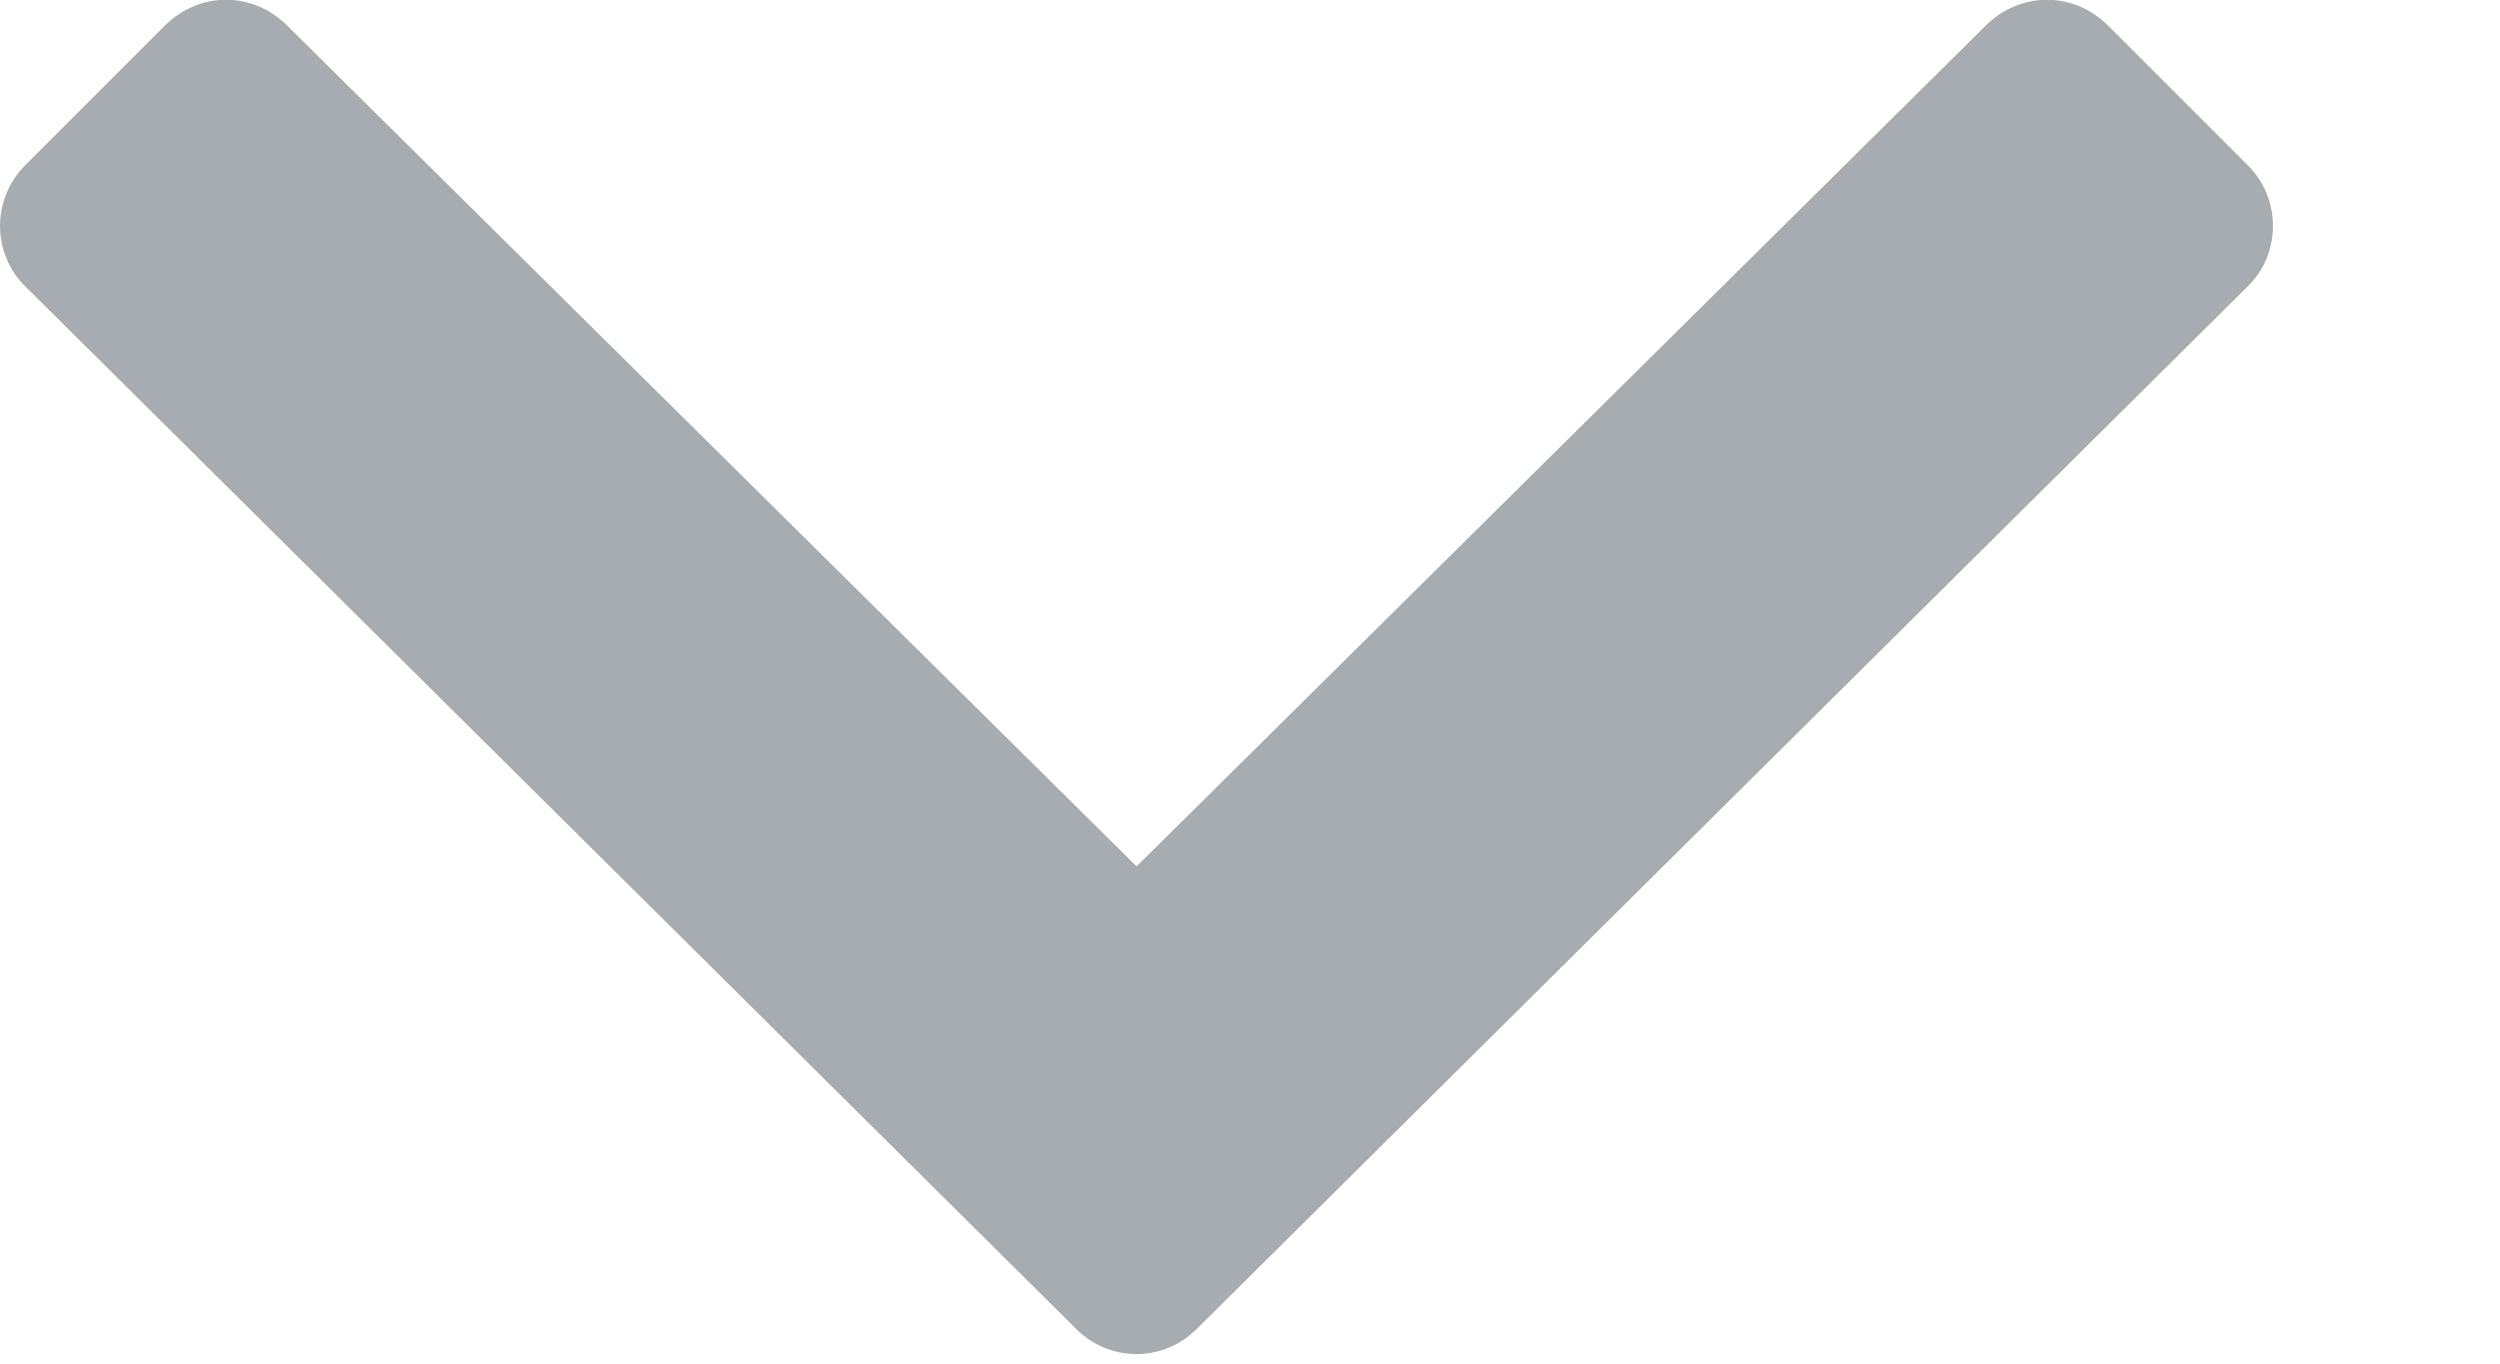 <svg width="11" height="6" viewBox="0 0 11 6" fill="none" xmlns="http://www.w3.org/2000/svg">
<path d="M4.735 5.847C4.77 5.882 4.811 5.91 4.857 5.929C4.902 5.948 4.951 5.958 5.001 5.958C5.05 5.958 5.099 5.948 5.144 5.929C5.19 5.91 5.231 5.882 5.266 5.847L9.891 1.259C9.926 1.225 9.954 1.183 9.973 1.138C9.991 1.092 10.001 1.043 10.001 0.994C10.001 0.945 9.991 0.896 9.973 0.85C9.954 0.805 9.926 0.763 9.891 0.728L9.272 0.109C9.237 0.075 9.196 0.047 9.15 0.028C9.105 0.009 9.056 -0.001 9.007 -0.001C8.957 -0.001 8.908 0.009 8.863 0.028C8.817 0.047 8.776 0.075 8.741 0.109L5.001 3.812L1.26 0.109C1.225 0.075 1.184 0.047 1.138 0.028C1.093 0.009 1.044 -0.001 0.995 -0.001C0.945 -0.001 0.896 0.009 0.851 0.028C0.805 0.047 0.764 0.075 0.729 0.109L0.11 0.728C0.075 0.763 0.047 0.805 0.029 0.85C0.01 0.896 -0 0.945 -0 0.994C-0 1.043 0.01 1.092 0.029 1.138C0.047 1.183 0.075 1.225 0.11 1.259L4.735 5.847Z" fill="#A6ACAF" fill-opacity="1"/>
</svg>

